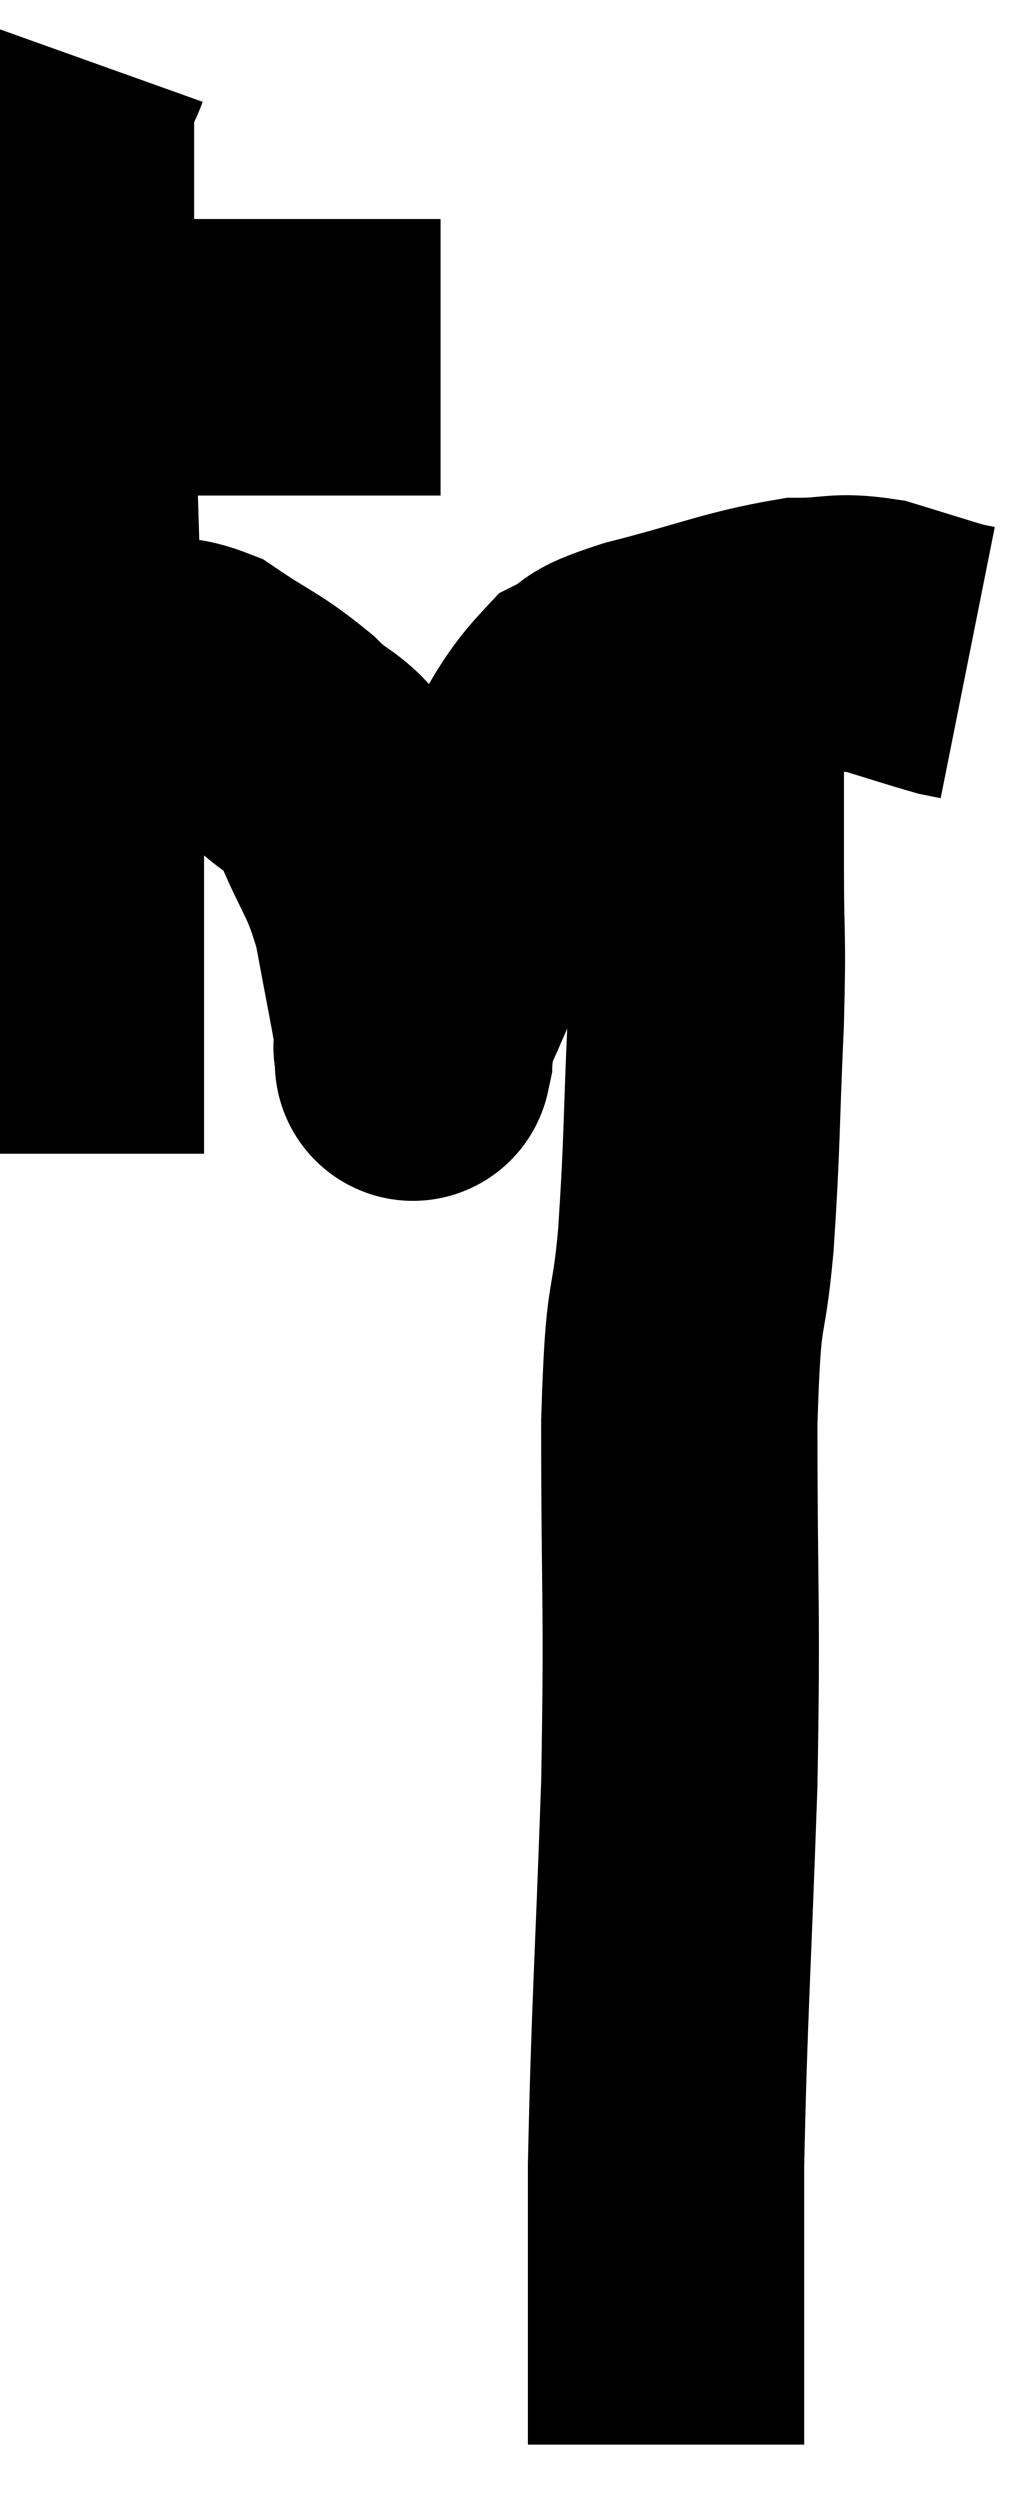 <svg xmlns="http://www.w3.org/2000/svg" viewBox="12.607 1.82 18.513 45.2" width="18.513" height="45.2"><path d="M 13.62 8.28 C 14.28 8.28, 13.86 8.28, 14.94 8.28 C 16.44 8.28, 16.89 8.28, 17.94 8.28 C 18.54 8.28, 18.75 8.28, 19.14 8.28 C 19.32 8.28, 19.275 8.28, 19.5 8.28 C 19.77 8.28, 19.77 8.28, 20.04 8.28 C 20.31 8.28, 20.445 8.28, 20.58 8.28 L 20.58 8.28" fill="none" stroke="black" stroke-width="5"></path><path d="M 13.92 2.82 C 13.77 3.24, 13.695 2.865, 13.62 3.66 C 13.62 4.83, 13.62 4.755, 13.62 6 C 13.62 7.32, 13.59 7.005, 13.62 8.64 C 13.68 10.59, 13.695 10.95, 13.74 12.54 C 13.77 13.77, 13.785 13.455, 13.8 15 C 13.8 16.86, 13.8 17.205, 13.8 18.72 C 13.8 19.89, 13.8 20.07, 13.8 21.06 C 13.8 21.87, 13.8 22.275, 13.8 22.68 L 13.8 22.68" fill="none" stroke="black" stroke-width="5"></path><path d="M 14.28 14.28 C 14.67 14.22, 14.58 14.19, 15.06 14.16 C 15.63 14.16, 15.54 13.905, 16.2 14.16 C 16.95 14.67, 17.04 14.64, 17.7 15.18 C 18.27 15.75, 18.345 15.525, 18.84 16.32 C 19.26 17.34, 19.365 17.28, 19.68 18.36 C 19.89 19.5, 19.995 19.995, 20.1 20.64 C 20.1 20.79, 20.1 20.865, 20.1 20.94 C 20.1 20.94, 20.1 20.94, 20.1 20.94 C 20.1 20.94, 20.055 21.15, 20.1 20.94 C 20.19 20.52, 19.845 21.18, 20.28 20.1 C 21.06 18.36, 21.12 18, 21.84 16.62 C 22.5 15.6, 22.56 15.225, 23.16 14.58 C 23.7 14.31, 23.265 14.355, 24.24 14.04 C 25.65 13.68, 26.01 13.5, 27.06 13.32 C 27.75 13.32, 27.75 13.215, 28.44 13.32 C 29.13 13.53, 29.4 13.62, 29.82 13.74 C 29.97 13.77, 30.045 13.785, 30.12 13.8 L 30.12 13.8" fill="none" stroke="black" stroke-width="5"></path><path d="M 25.38 14.64 C 25.38 16.08, 25.38 16.11, 25.38 17.52 C 25.38 18.9, 25.425 18.6, 25.38 20.28 C 25.29 22.26, 25.32 22.425, 25.2 24.24 C 25.05 25.89, 24.975 25.08, 24.9 27.54 C 24.9 30.81, 24.96 30.72, 24.9 34.08 C 24.78 37.53, 24.72 38.175, 24.66 40.98 C 24.66 43.14, 24.66 44.04, 24.66 45.3 C 24.66 45.66, 24.66 45.84, 24.66 46.02 L 24.66 46.02" fill="none" stroke="black" stroke-width="5"></path></svg>